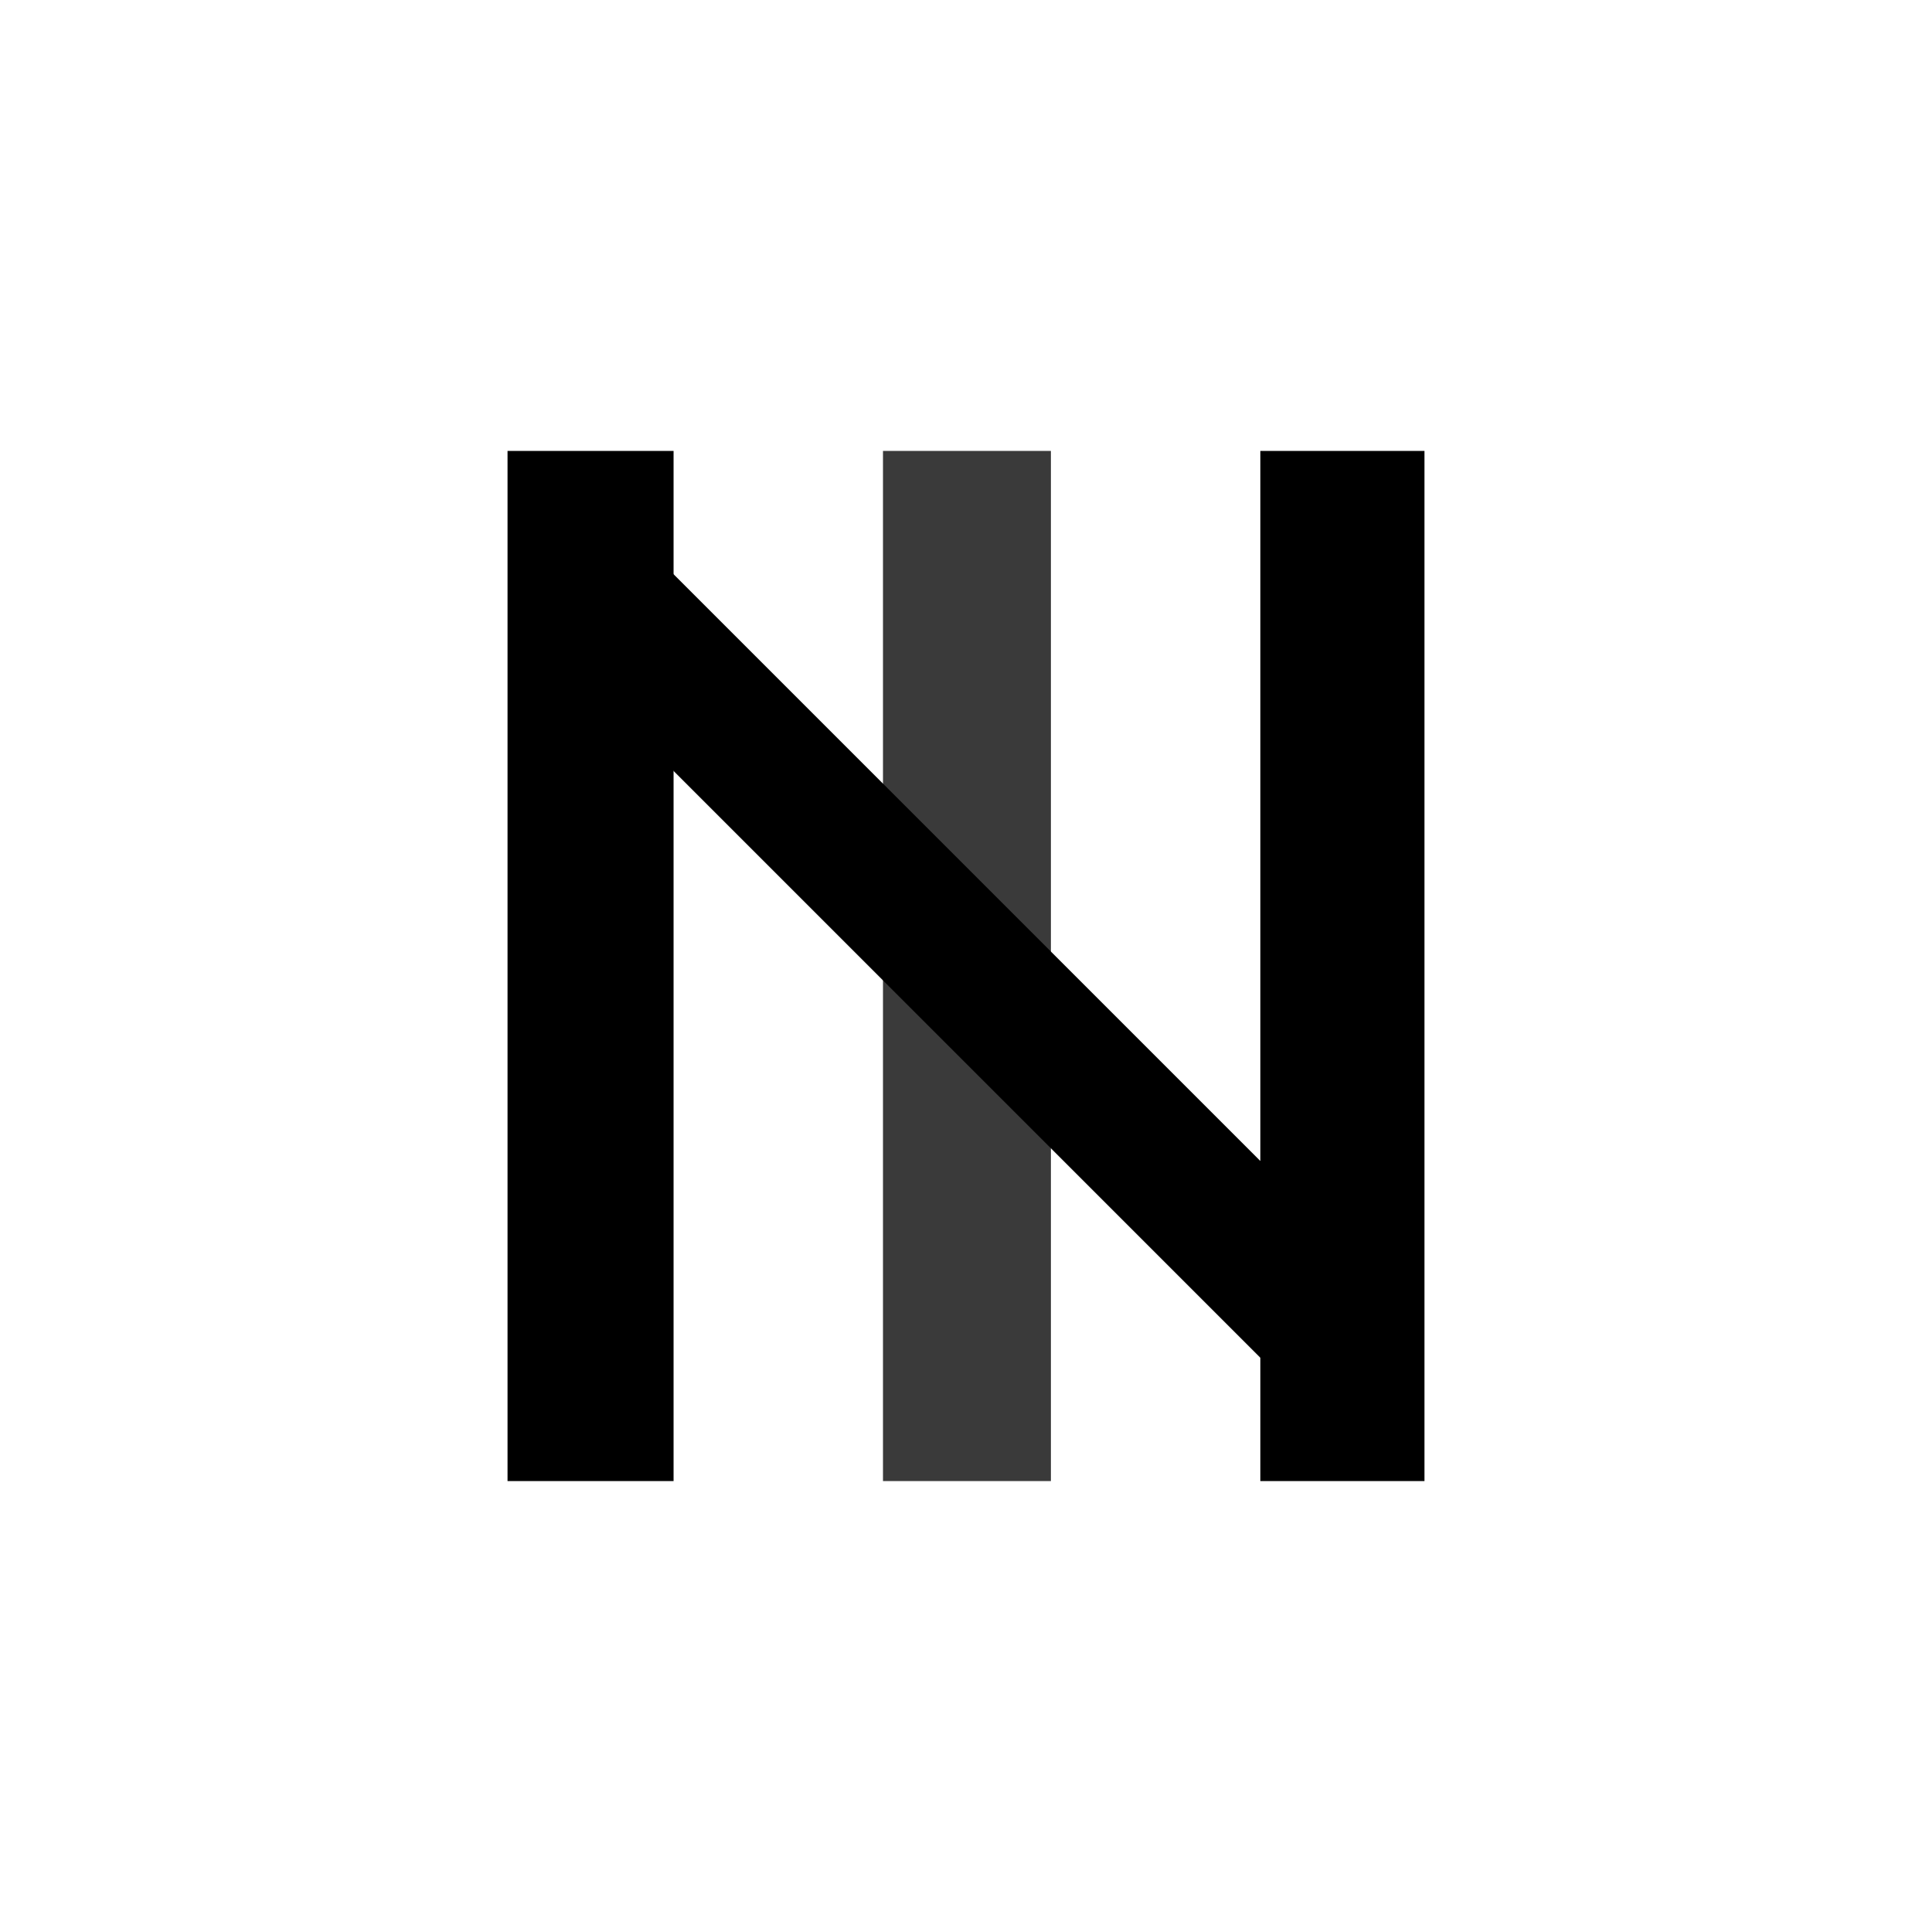 <svg xmlns="http://www.w3.org/2000/svg" xmlns:xlink="http://www.w3.org/1999/xlink" width="1024" height="1024" viewBox="0 0 1024 1024"><rect x="0" y="0" width="1024" height="1024" fill="#808080" stroke="none"/><defs><clipPath id="b"><rect width="1024" height="1024"/></clipPath></defs><g id="a" clip-path="url(#b)"><rect width="1024" height="1024" fill="#fff"/><rect width="88" height="546" transform="translate(269 239)"/><rect width="89" height="546" transform="translate(468 239)" opacity="0.77"/><rect width="87" height="546" transform="translate(668 239)"/><rect width="73.737" height="538.284" transform="translate(728.773 676.116) rotate(135)"/></g></svg>